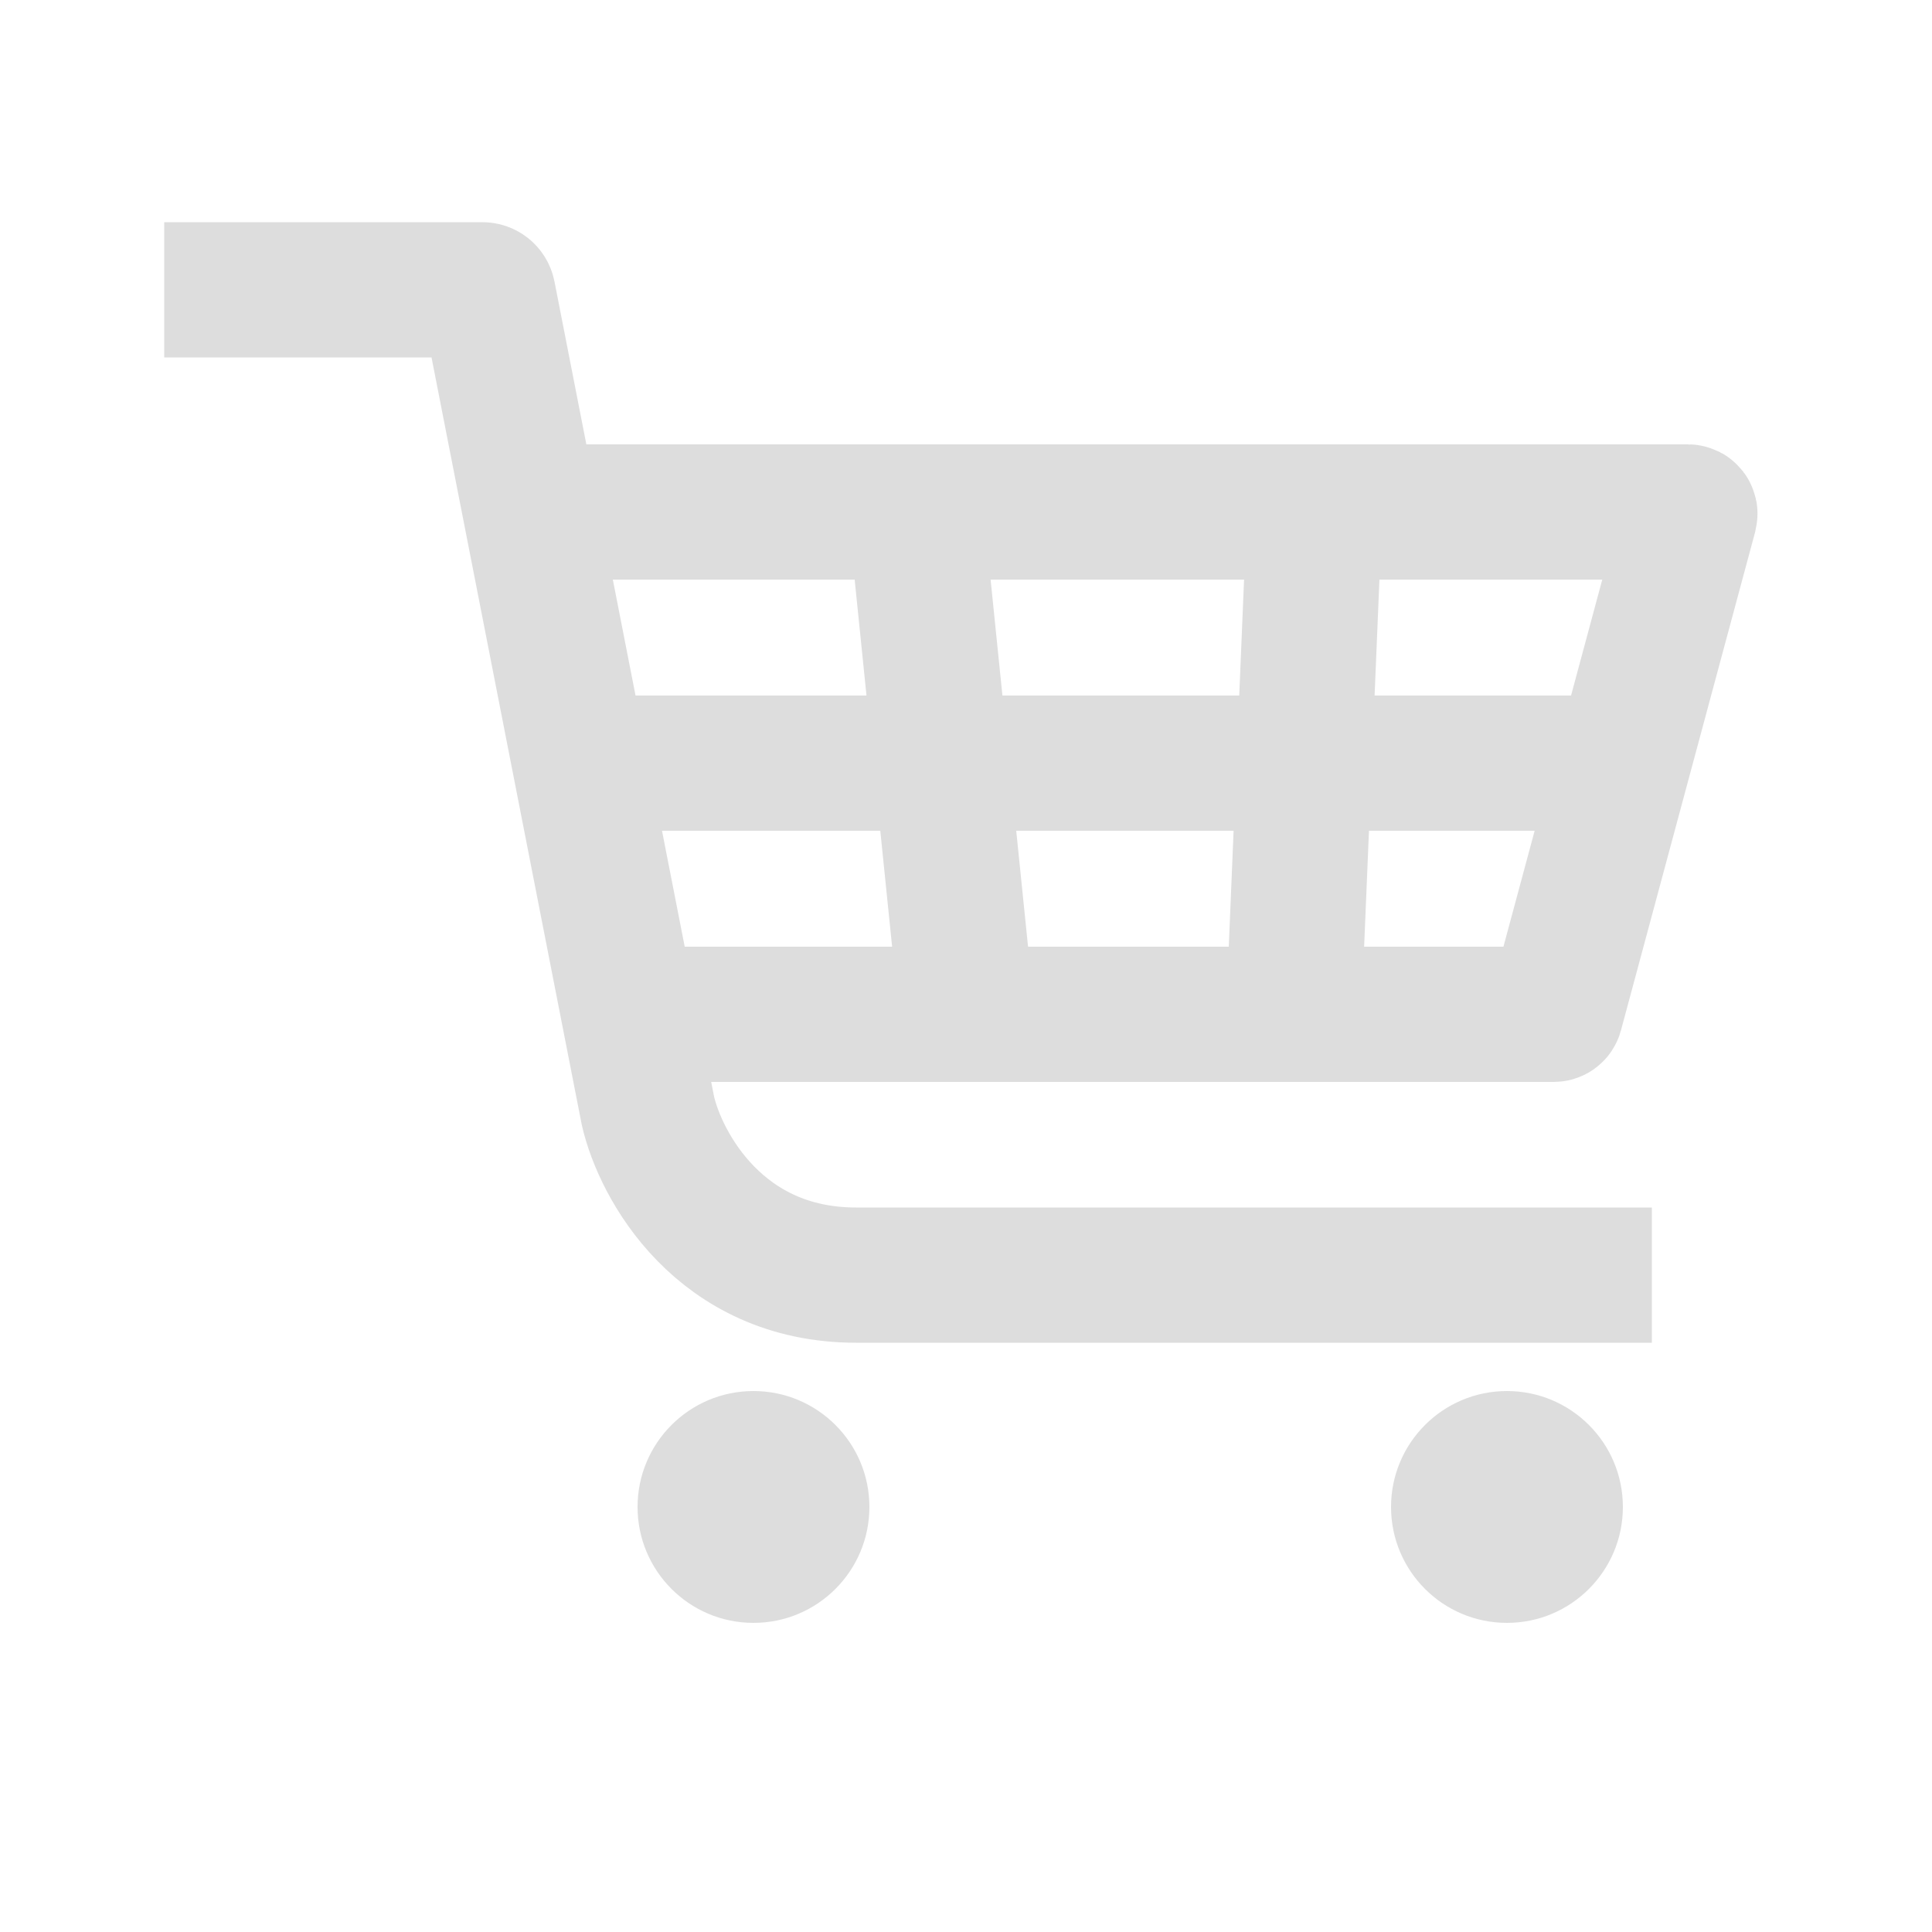 <svg width="100" height="100" viewBox="0 0 100 100" fill="none" xmlns="http://www.w3.org/2000/svg">
<path d="M12 15H24.97C25.113 15 25.237 15.102 25.264 15.242L33.538 57.5C34.191 60.333 37.259 66 44.308 66C51.357 66 72.373 66 82 66" stroke="#DDDDDD" stroke-width="7" stroke-linecap="square"/>
<path d="M30 26.5H87.37C87.435 26.5 87.483 26.562 87.466 26.626L80.52 52.426C80.508 52.47 80.469 52.5 80.423 52.5H34" stroke="#DDDDDD" stroke-width="7" stroke-linecap="square"/>
<path d="M47.5 27.5L50 52" stroke="#DDDDDD" stroke-width="7" stroke-linecap="square"/>
<path d="M68 27.5L67 51.5" stroke="#DDDDDD" stroke-width="7" stroke-linecap="square"/>
<path d="M31 39.5H82.5" stroke="#DDDDDD" stroke-width="7" stroke-linecap="square"/>
<circle cx="39" cy="78" r="5.5" fill="#DDDDDD" stroke="#DDDDDD"/>
<circle cx="78" cy="78" r="5.5" fill="#DDDDDD" stroke="#DDDDDD"/>
</svg>